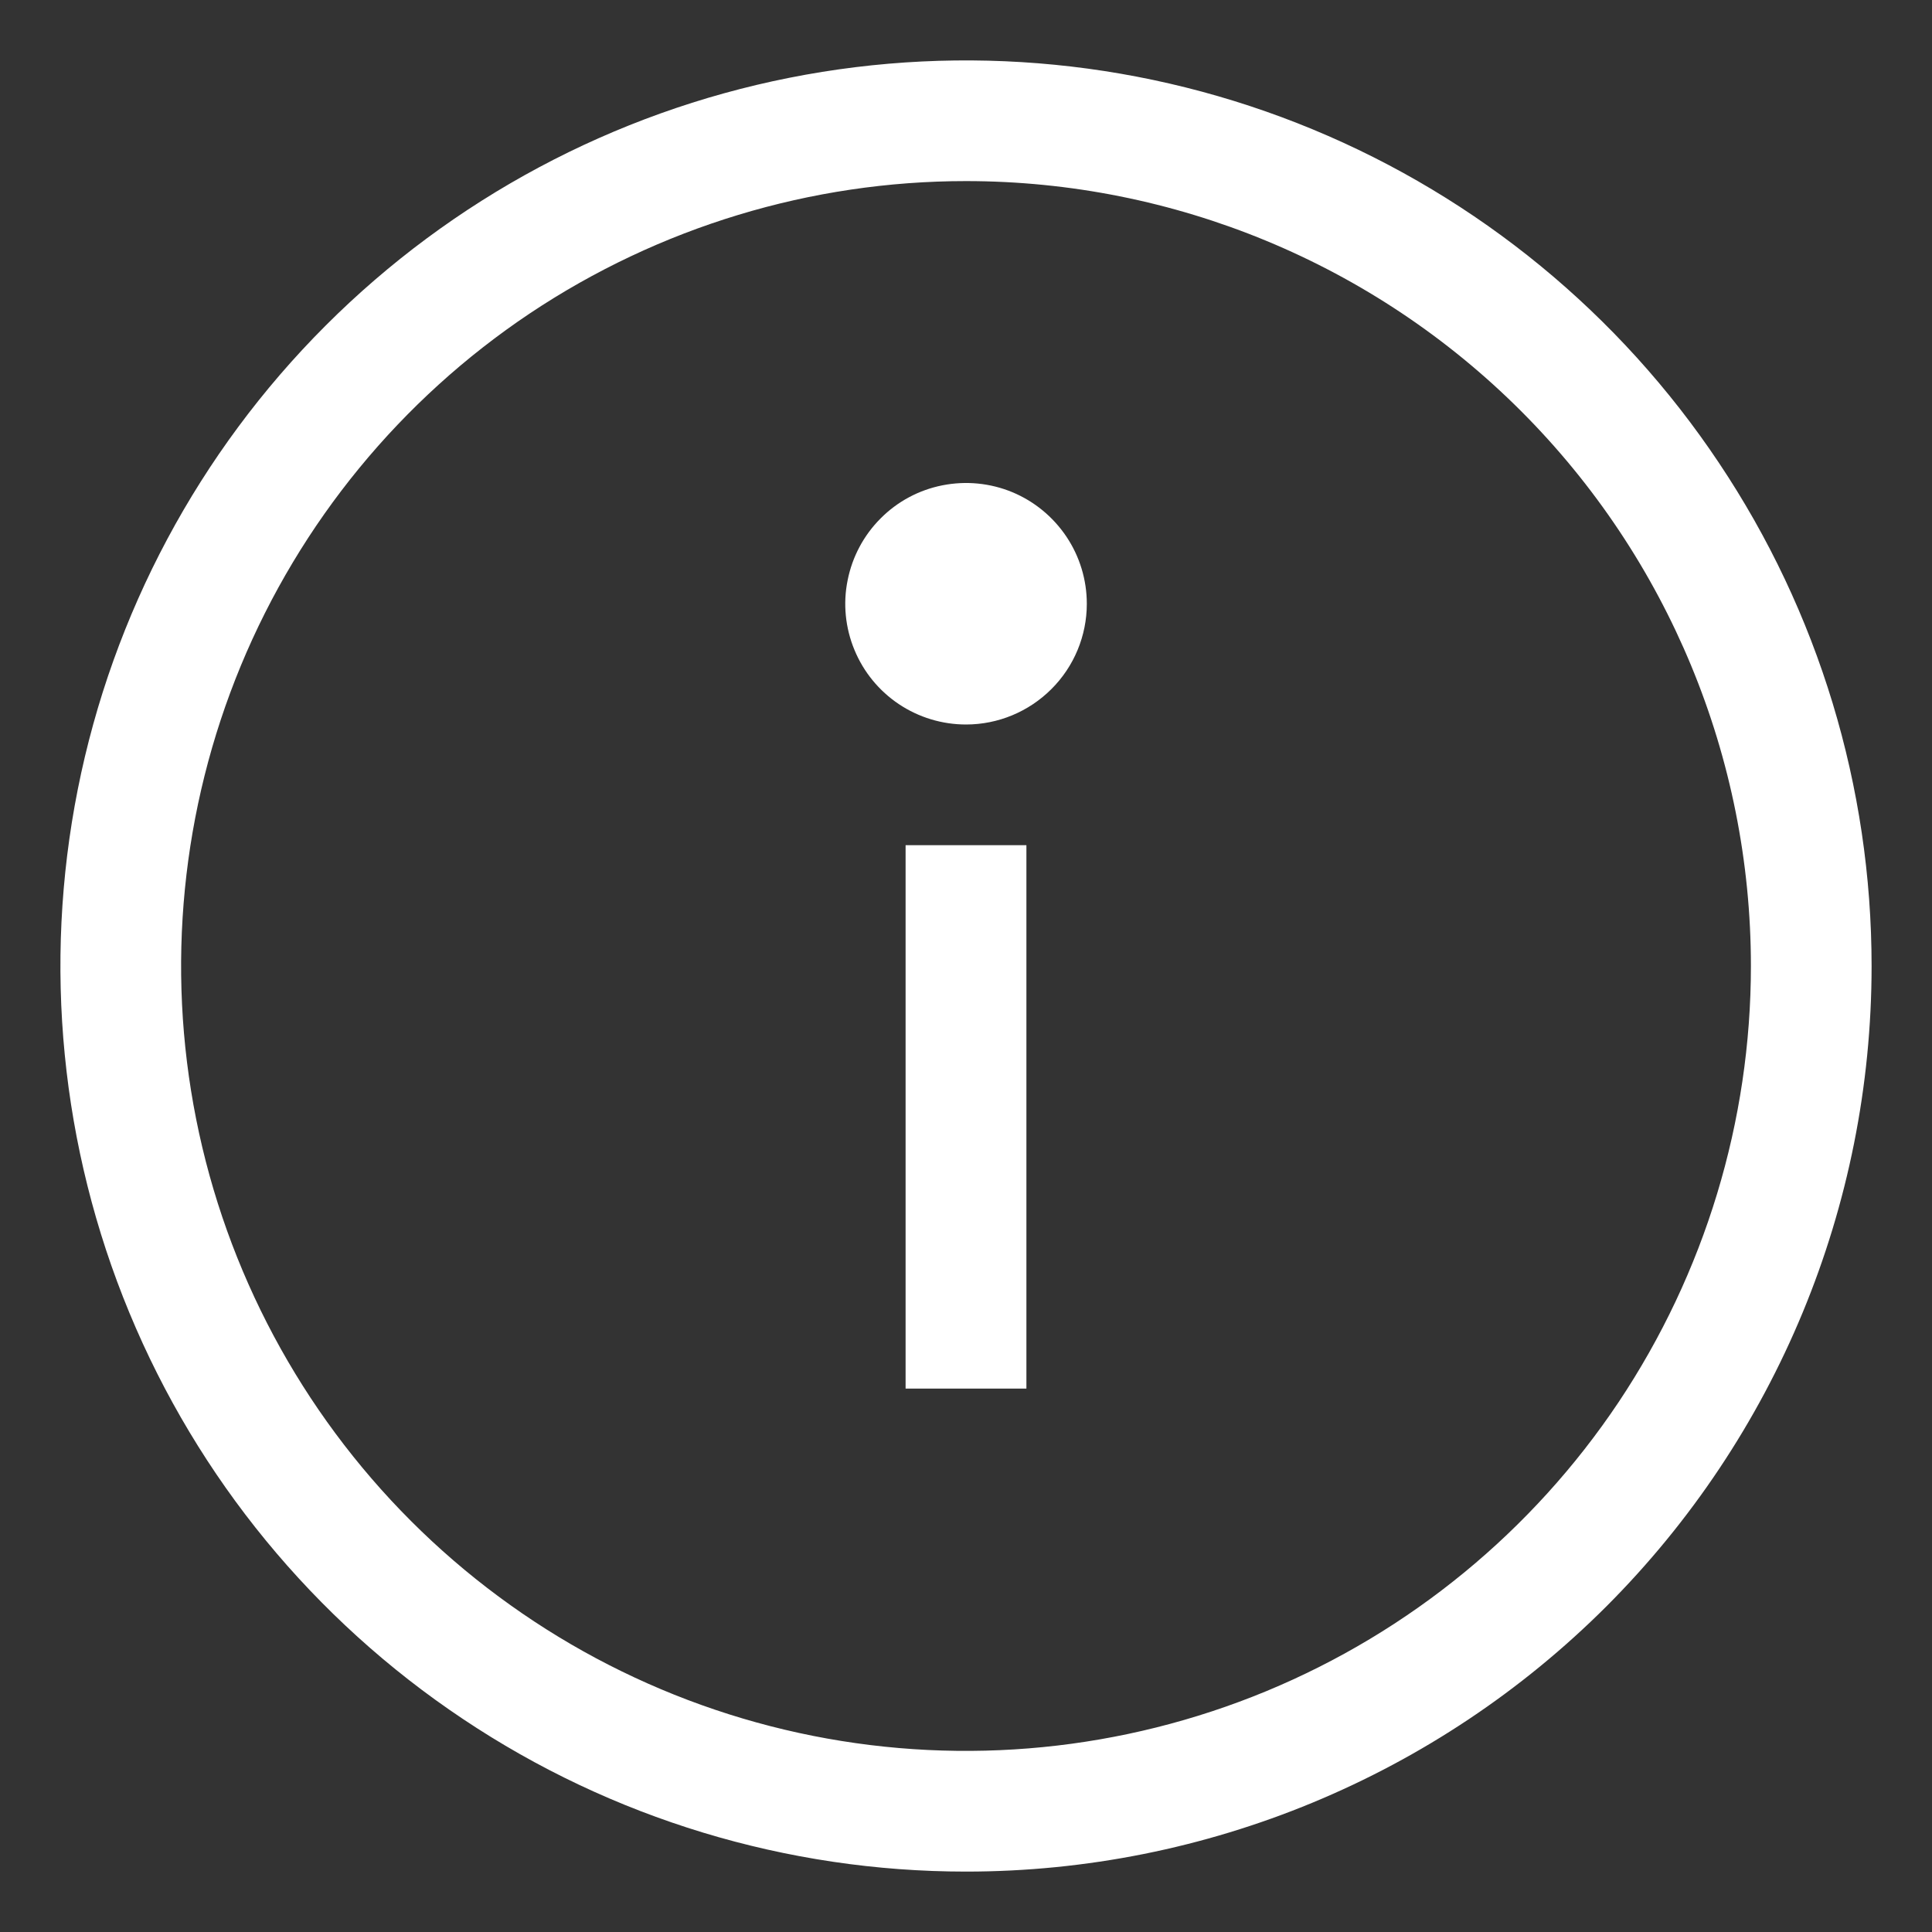 <svg width="15" height="15" viewBox="0 0 15 15" fill="none" xmlns="http://www.w3.org/2000/svg">
<rect x="0" y="0" width="15" height="15" fill="#333333" stroke="none"/>
<g clip-path="url(#clip0_306_292)">
<path d="M7.5 14.531C6.109 14.531 4.75 14.119 3.594 13.346C2.437 12.574 1.536 11.476 1.004 10.191C0.472 8.906 0.333 7.492 0.604 6.128C0.875 4.764 1.545 3.511 2.528 2.528C3.511 1.545 4.764 0.875 6.128 0.604C7.492 0.333 8.906 0.472 10.191 1.004C11.476 1.536 12.574 2.437 13.346 3.594C14.119 4.75 14.531 6.109 14.531 7.5C14.531 9.365 13.79 11.153 12.472 12.472C11.153 13.79 9.365 14.531 7.5 14.531ZM7.5 1.406C6.295 1.406 5.117 1.764 4.114 2.433C3.112 3.103 2.331 4.055 1.87 5.168C1.409 6.282 1.288 7.507 1.523 8.689C1.758 9.871 2.339 10.957 3.191 11.809C4.043 12.661 5.129 13.242 6.311 13.477C7.493 13.712 8.718 13.591 9.832 13.13C10.945 12.669 11.897 11.888 12.567 10.886C13.236 9.883 13.594 8.705 13.594 7.5C13.594 5.884 12.952 4.334 11.809 3.191C10.666 2.048 9.116 1.406 7.5 1.406Z" fill="white"/>
<path d="M7.969 6.562H7.031V10.781H7.969V6.562Z" fill="white"/>
<path d="M7.5 5.625C7.315 5.625 7.133 5.57 6.979 5.467C6.825 5.364 6.705 5.218 6.634 5.046C6.563 4.875 6.544 4.686 6.581 4.505C6.617 4.323 6.706 4.156 6.837 4.025C6.968 3.893 7.135 3.804 7.317 3.768C7.499 3.732 7.687 3.75 7.859 3.821C8.03 3.892 8.176 4.012 8.28 4.167C8.383 4.321 8.438 4.502 8.438 4.688C8.438 4.936 8.339 5.175 8.163 5.35C7.987 5.526 7.749 5.625 7.5 5.625Z" fill="white"/>
</g>
<defs>
<clipPath id="clip0_306_292">
<rect width="15" height="15" fill="white"/>
</clipPath>
</defs>
</svg>
